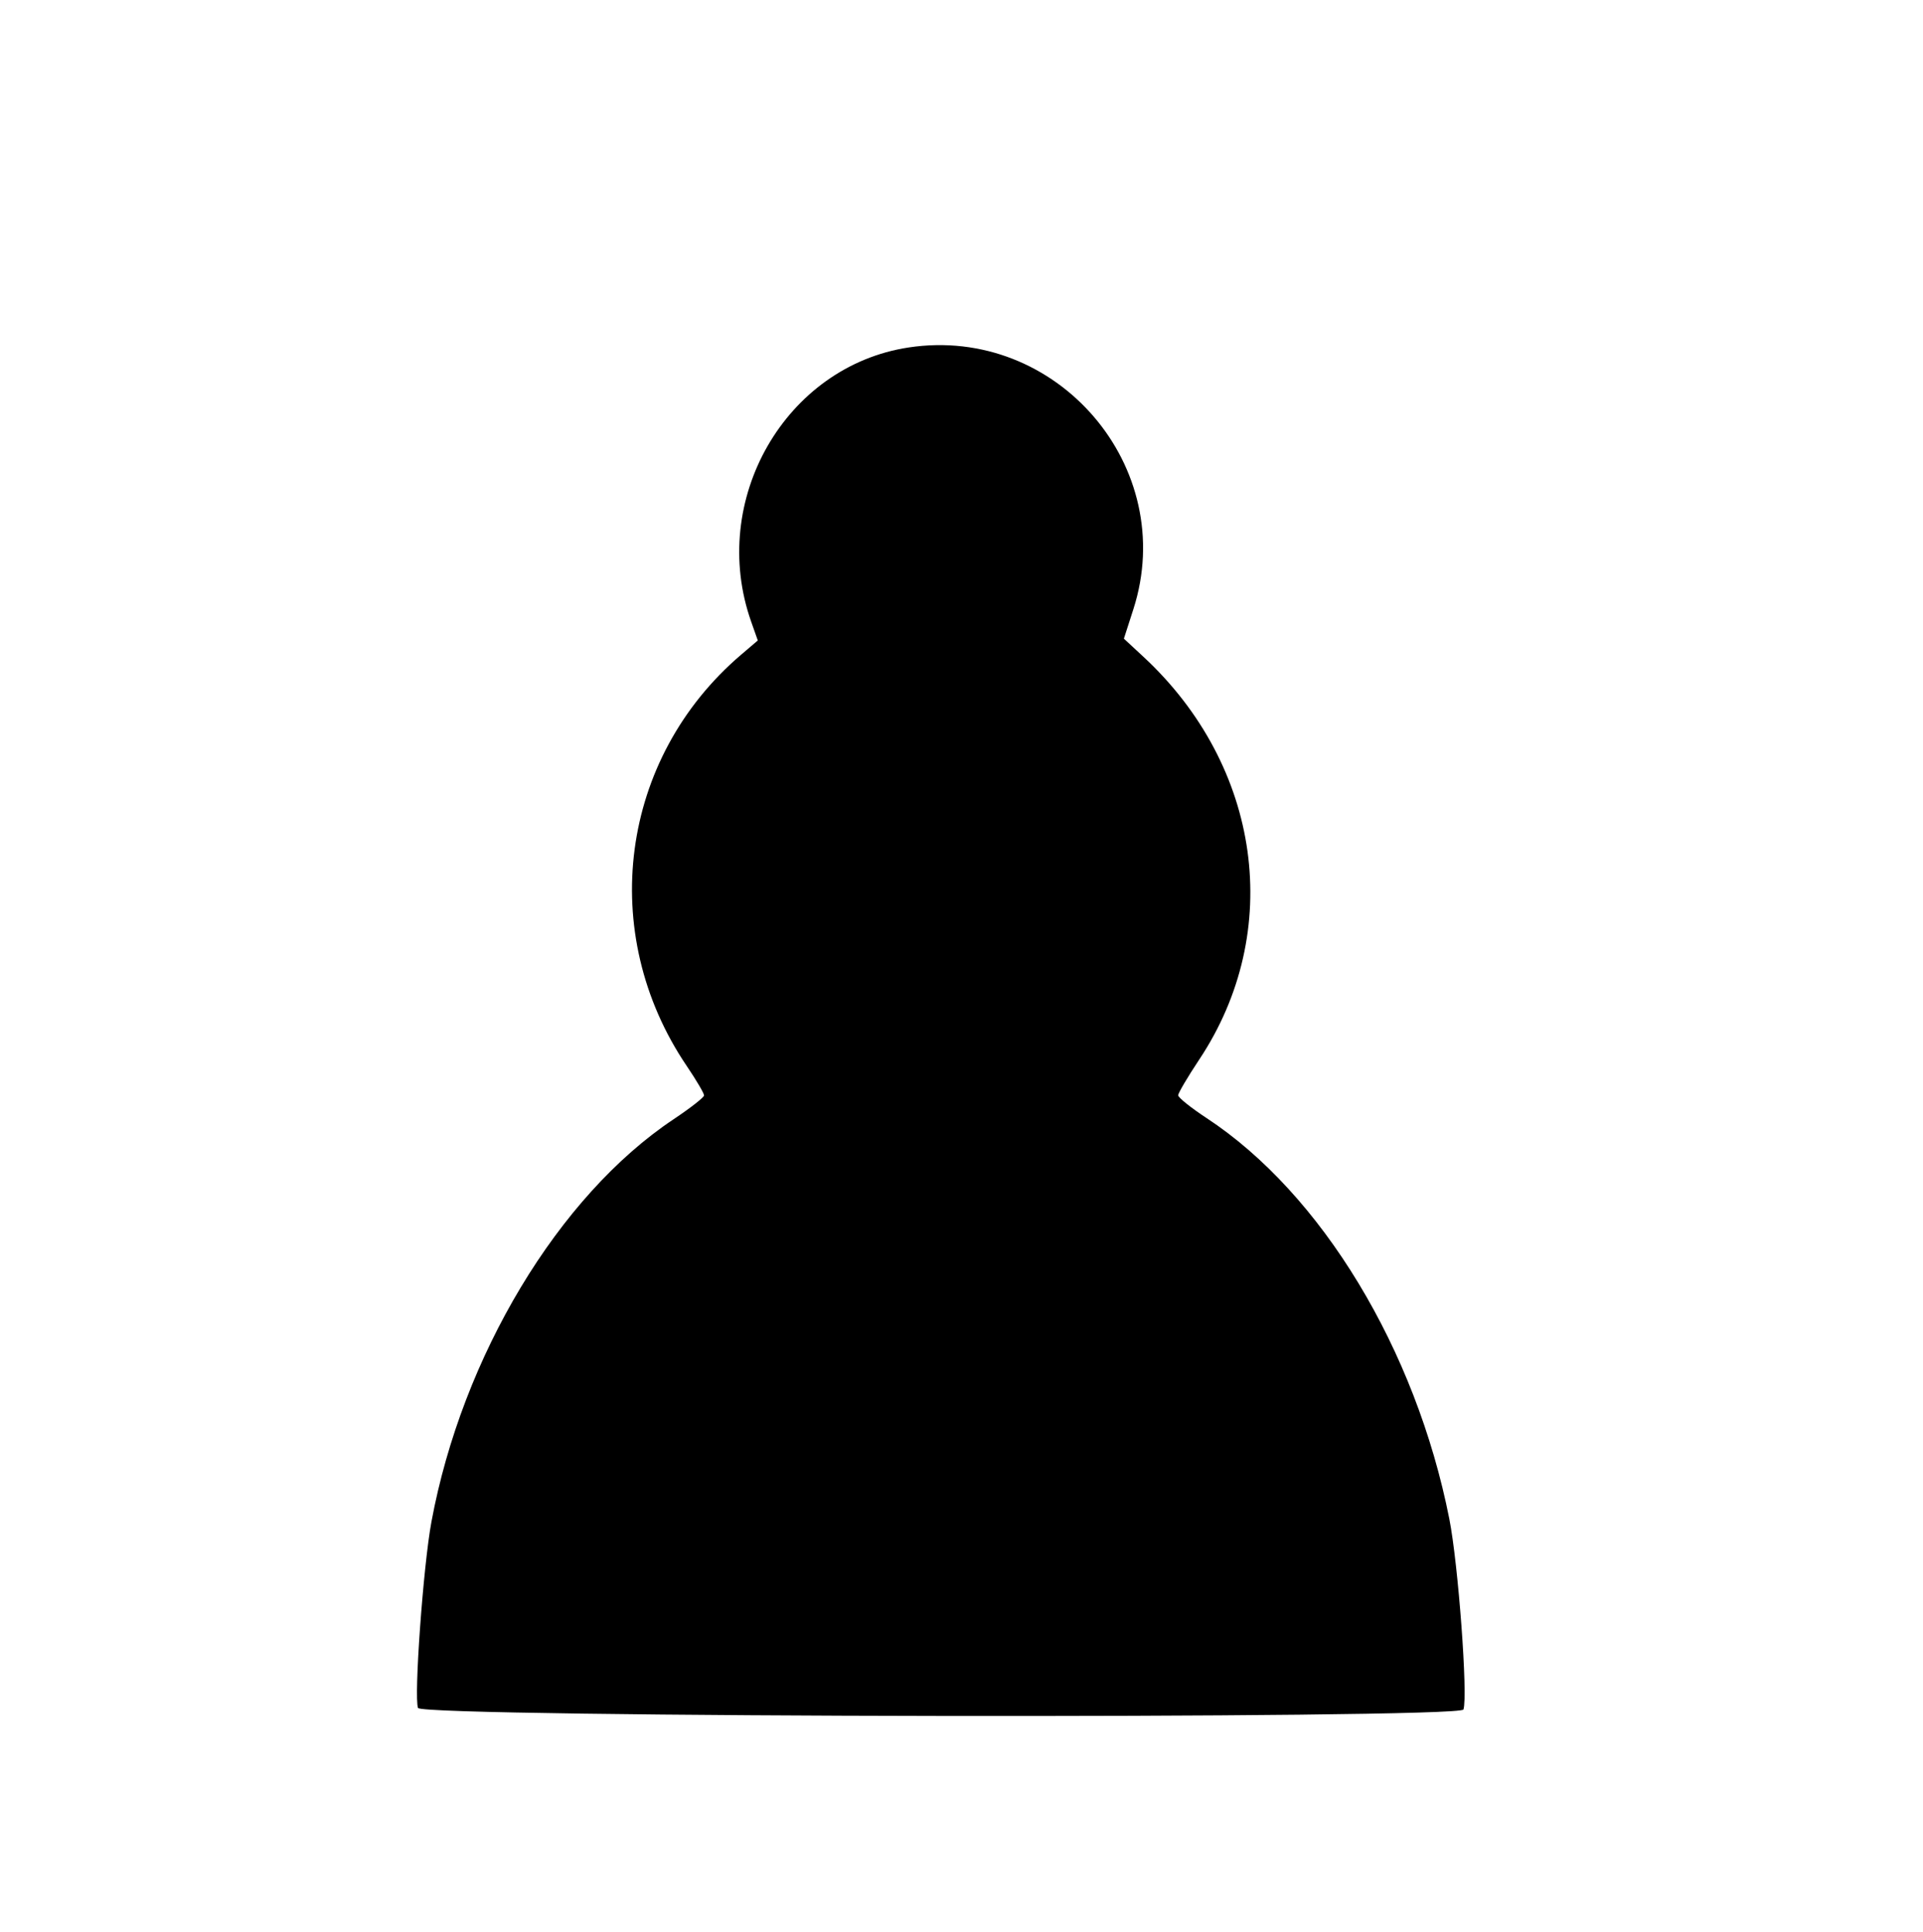 <svg class="chess-piece chess-piece--bp"   width="426" height="428" viewBox="0 0 426 428" version="1.1" id="bP" xmlns="http://www.w3.org/2000/svg" data-piece="bP" data-piece-name="black-pawn" data-color="black" data-type="pawn" data-original="bP">
	<path d="M 201.293 76.982 C 173.972 81.123, 156.911 110.822, 166.402 137.721 L 167.876 141.901 164.188 145.048 C 137.285 168.005, 132.173 206.694, 152.145 236.195 C 154.265 239.327, 155.986 242.252, 155.968 242.695 C 155.951 243.138, 152.913 245.514, 149.218 247.976 C 123.740 264.952, 102.387 300.456, 95.573 337.175 C 93.761 346.944, 91.670 375.977, 92.604 378.411 C 93.424 380.548, 323.496 380.885, 324.196 378.750 C 325.207 375.663, 323.047 346.532, 321.062 336.500 C 313.628 298.919, 292.752 264.451, 267.283 247.707 C 263.827 245.435, 261 243.169, 261 242.672 C 261 242.176, 263.099 238.611, 265.665 234.752 C 284.521 206.388, 279.439 169.748, 253.286 145.500 L 248.972 141.500 251.065 135 C 261.204 103.521, 234.163 71.999, 201.293 76.982" stroke="none" fill="black" fill-rule="evenodd"/>
</svg>